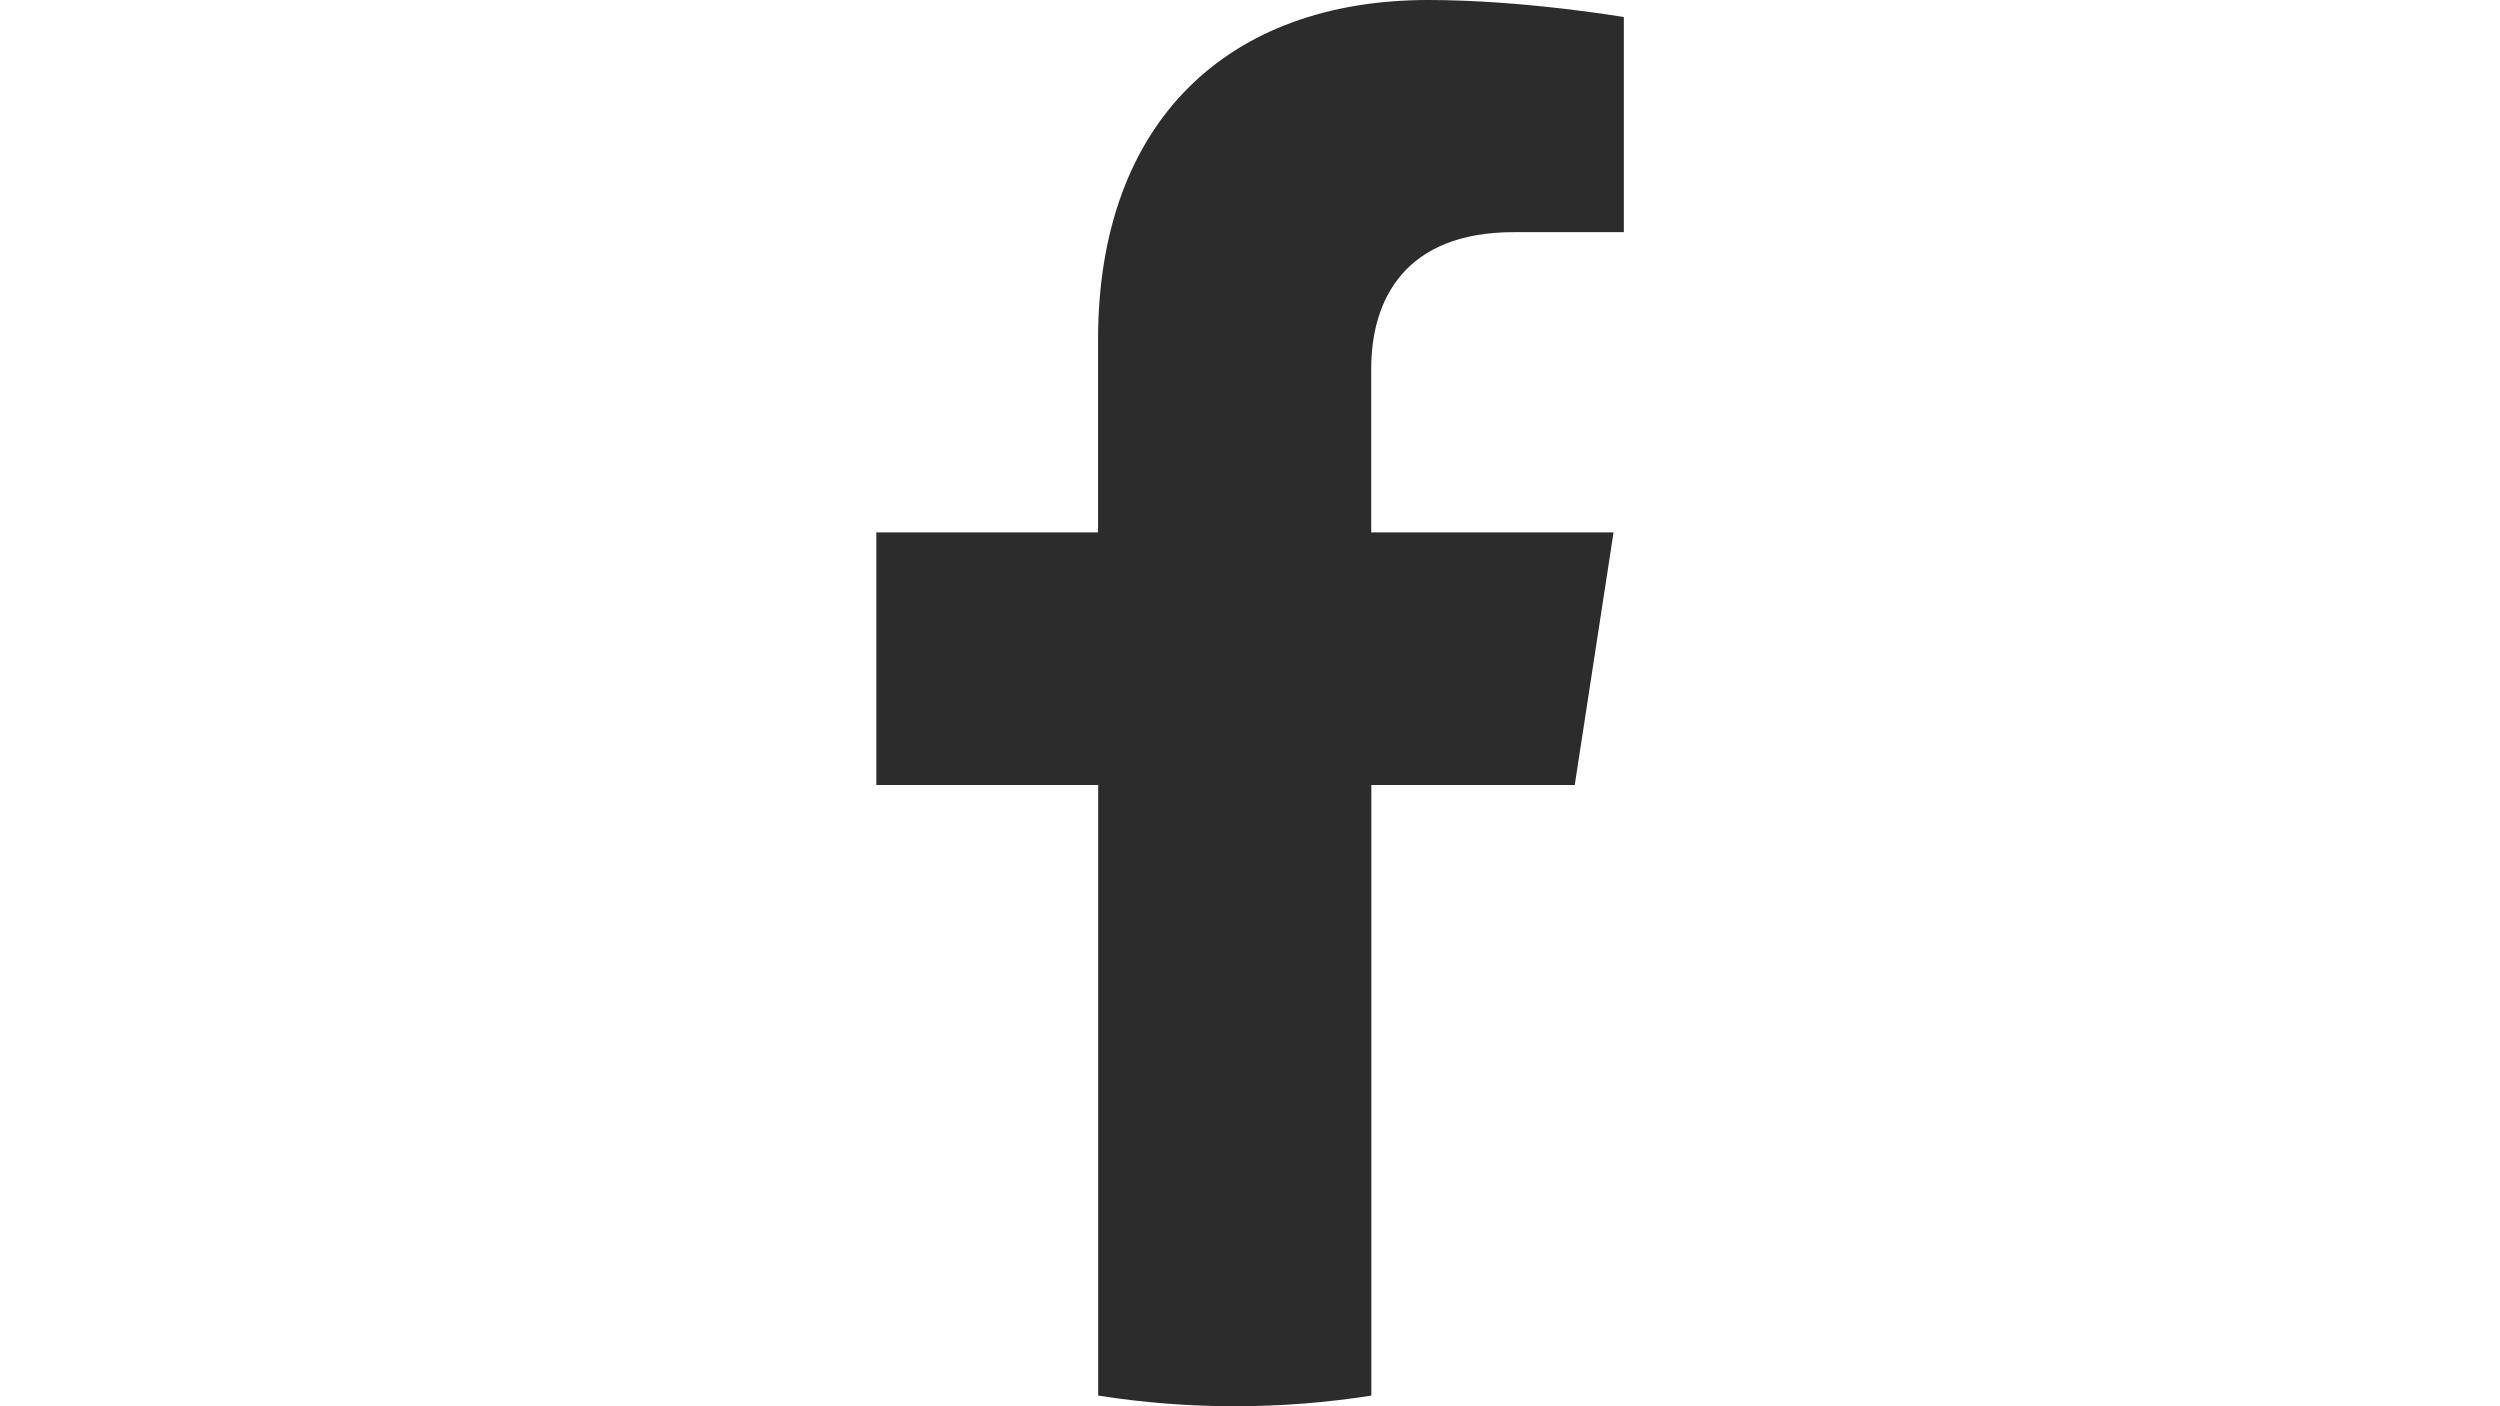 <?xml version="1.0" encoding="utf-8"?>
<!-- Generator: Adobe Illustrator 26.5.1, SVG Export Plug-In . SVG Version: 6.00 Build 0)  -->
<svg version="1.1" id="Layer_1" xmlns:serif="http://www.serif.com/"
	 xmlns="http://www.w3.org/2000/svg" xmlns:xlink="http://www.w3.org/1999/xlink" x="0px" y="0px" viewBox="0 0 1920 1080"
	 style="enable-background:new 0 0 1920 1080;" xml:space="preserve">
<style type="text/css">
	.st0{fill:#2C2C2C;}
</style>
<path class="st0" d="M1209.4,602.9l29.8-194h-186.1V283.1c0-53.1,26-104.8,109.4-104.8h84.6V13.1c0,0-76.8-13.1-150.2-13.1
	C943.5,0,843.3,92.9,843.3,261.1v147.8H673v194h170.4v468.9c34.2,5.4,69.2,8.2,104.9,8.2s70.7-2.8,104.9-8.2V602.9H1209.4z"/>
</svg>
